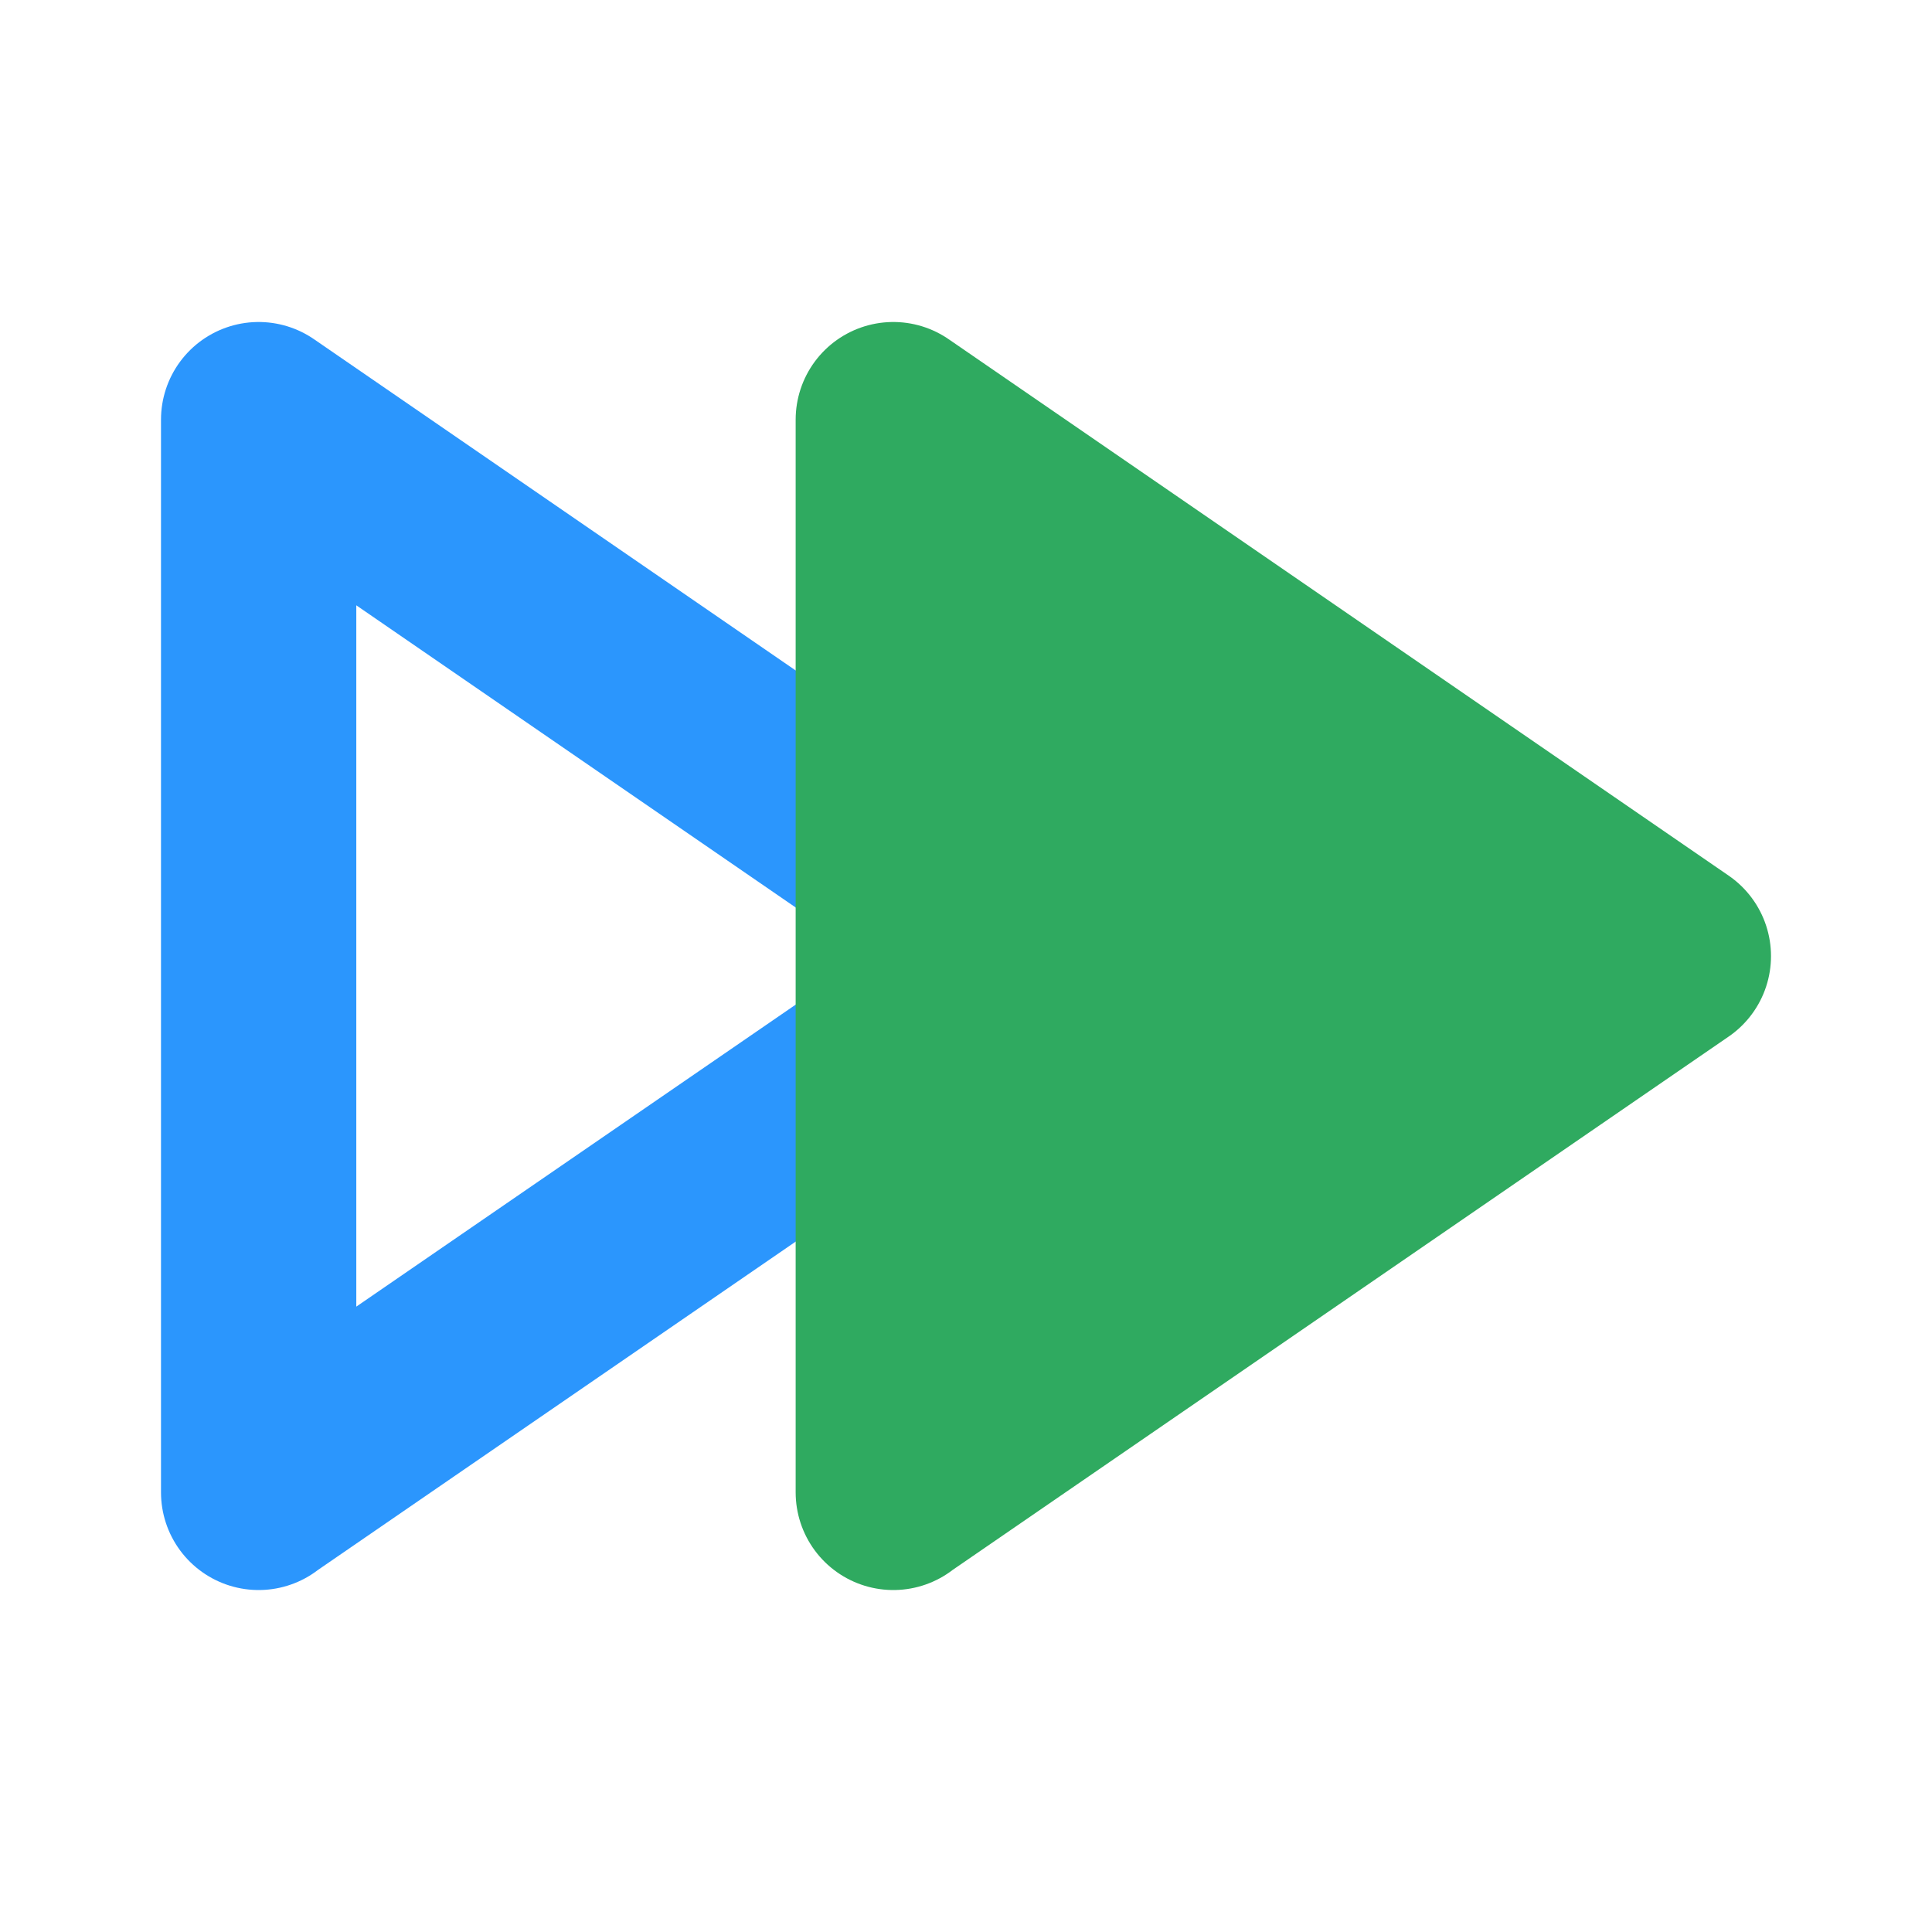 <svg xmlns="http://www.w3.org/2000/svg" viewBox="0 0 24 24"><path fill="none" stroke="#2b96fd" stroke-linecap="round" stroke-linejoin="round" stroke-width="2.426" d="m3.213 18.537 9.69-6.66-9.69-6.664v13.326"/><path fill="#2faa60" stroke="#2faa60" stroke-linecap="round" stroke-linejoin="round" stroke-width="2.426" d="m11.097 18.537 9.69-6.66-9.69-6.664v13.326"/></svg>